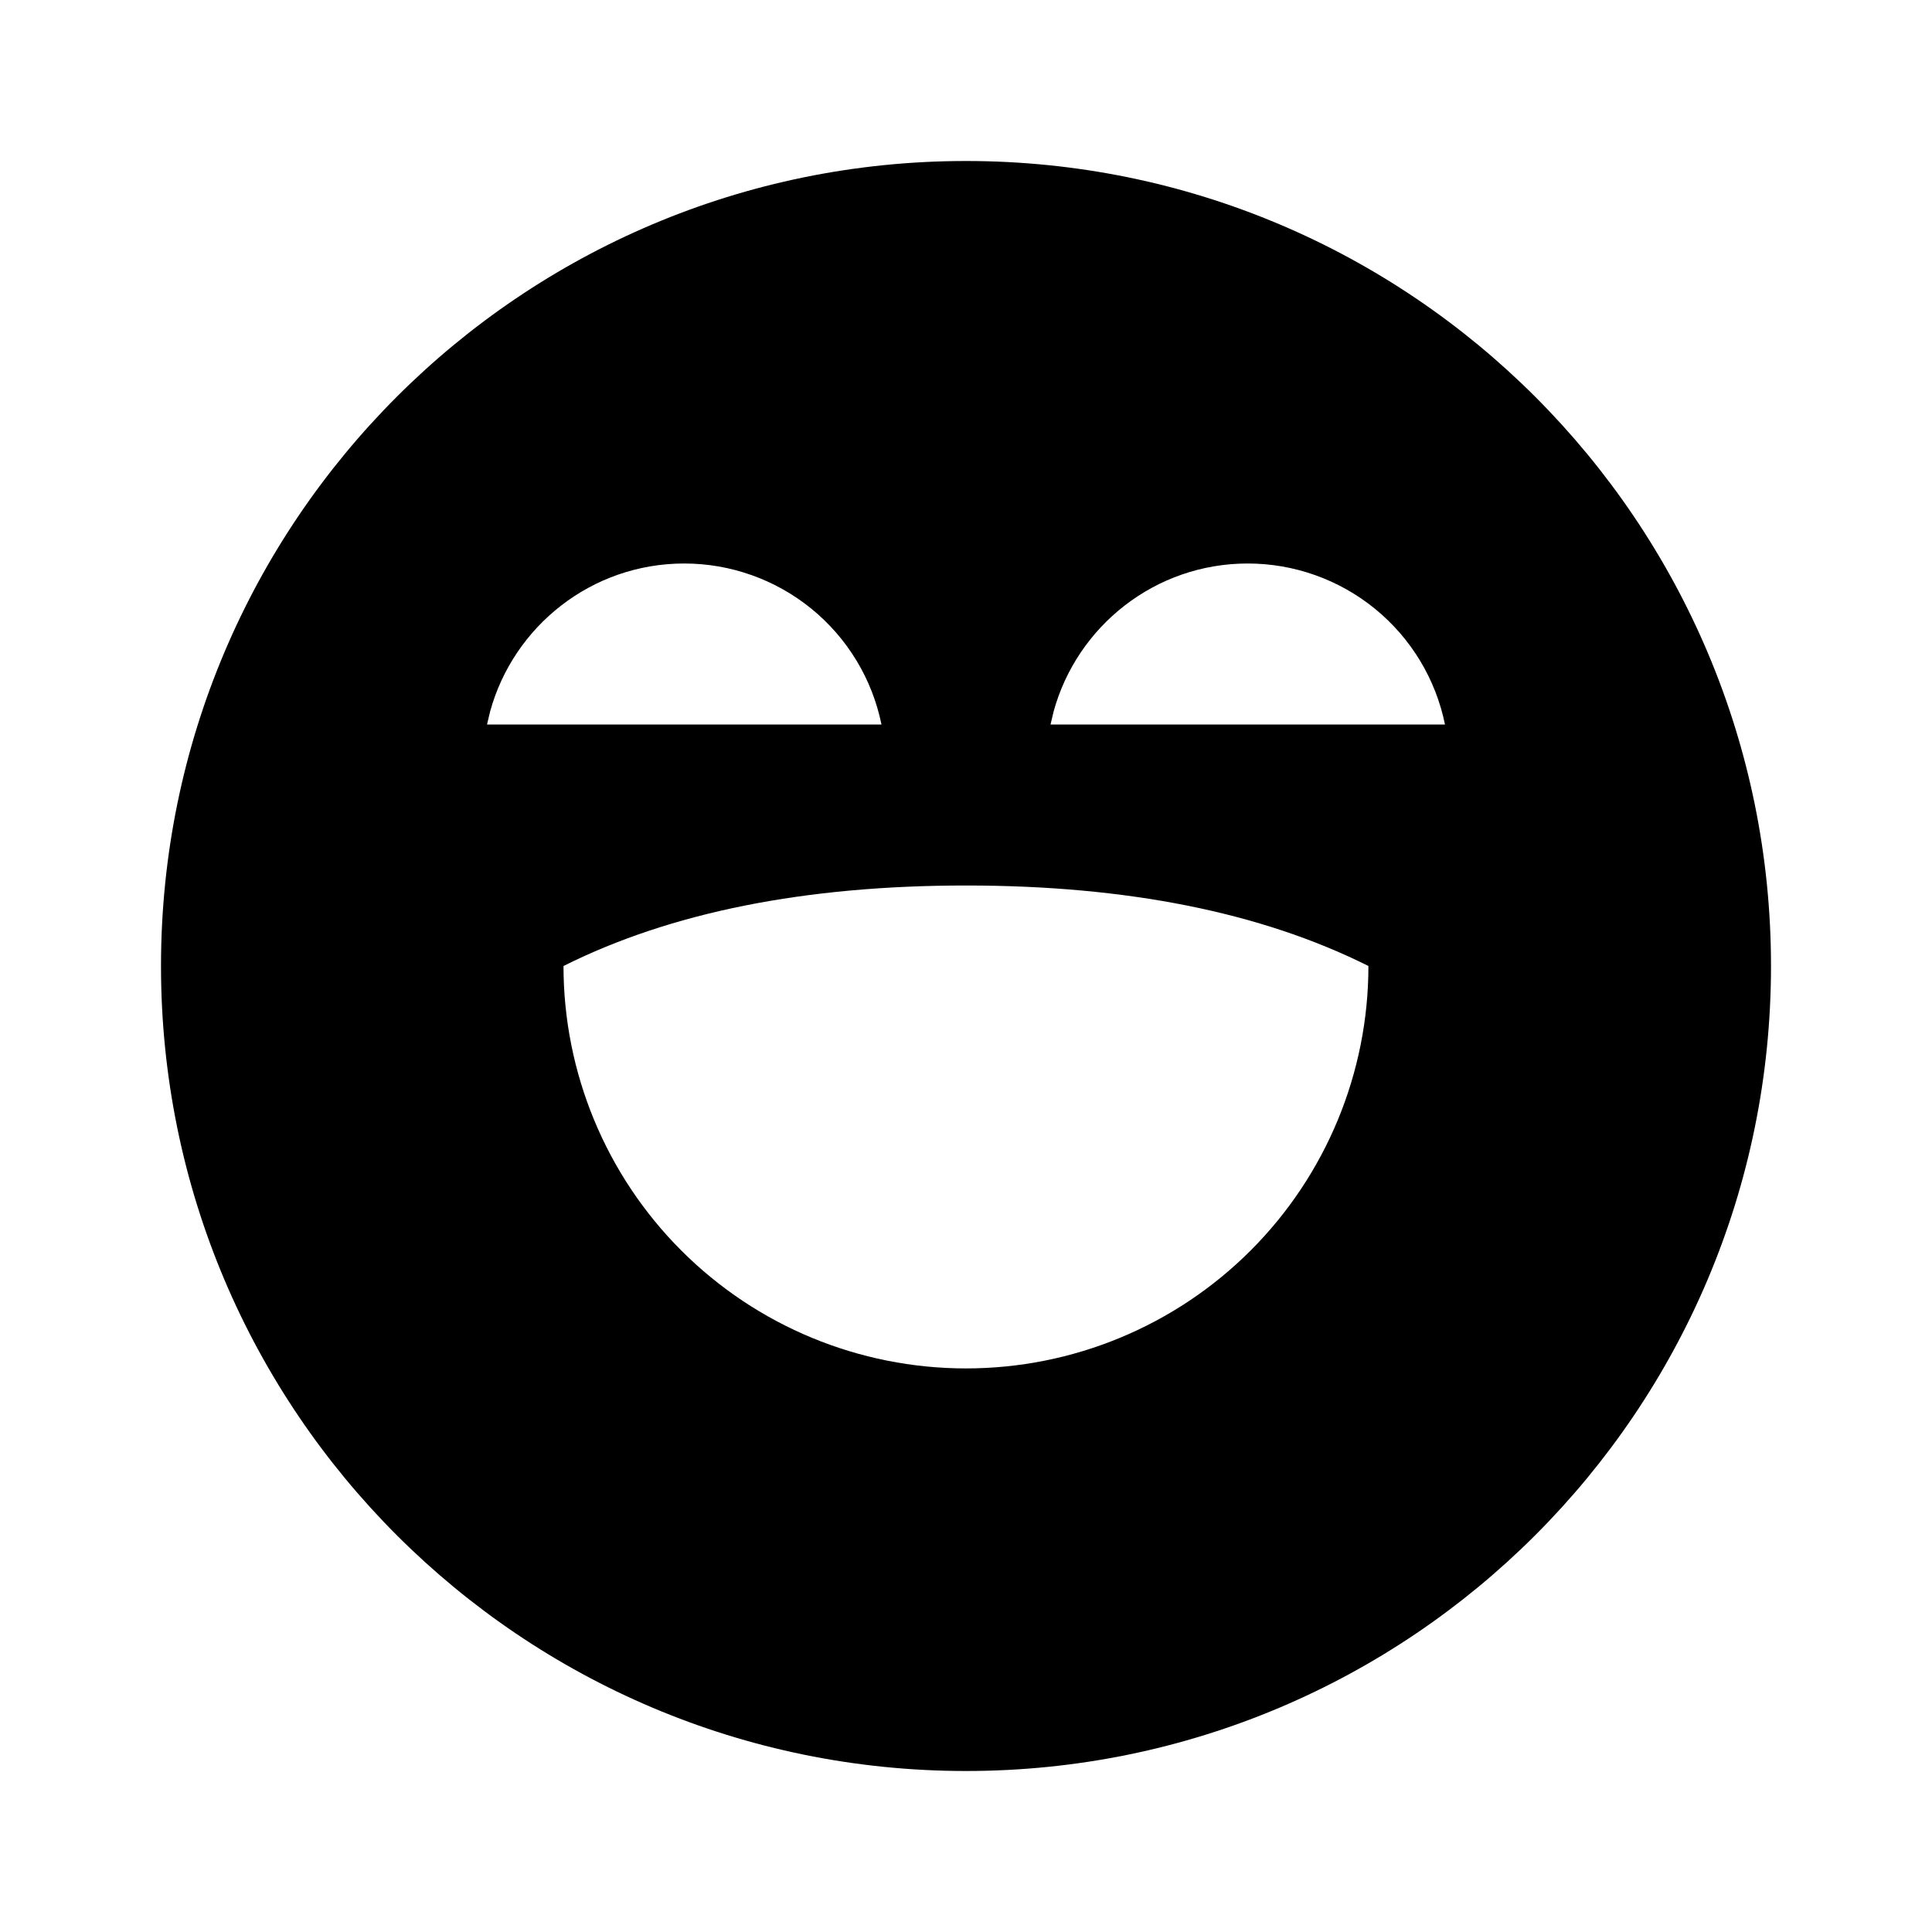 <svg fill="currentColor" height="24" viewBox="0 0 24 24" width="24" xmlns="http://www.w3.org/2000/svg"><path d="m12 2c5.523 0 10 4.477 10 10s-4.477 10-10 10-10-4.477-10-10 4.477-10 10-10zm0 9c-2 0-3.667.333-5 1 0 1.326.527 2.598 1.464 3.535.938.938 2.209 1.464 3.536 1.464s2.598-.527 3.535-1.464c.938-.938 1.464-2.209 1.464-3.535-1.333-.667-3-1-5-1zm-3.5-4c-1.152 0-2.122.78-2.412 1.84l-.038.16h4.9c-.115-.565-.422-1.072-.869-1.437-.447-.364-1.005-.563-1.581-.563zm7 0c-1.152 0-2.122.78-2.412 1.84l-.038.16h4.9c-.115-.565-.422-1.072-.869-1.437-.447-.364-1.005-.563-1.581-.563z" /></svg>